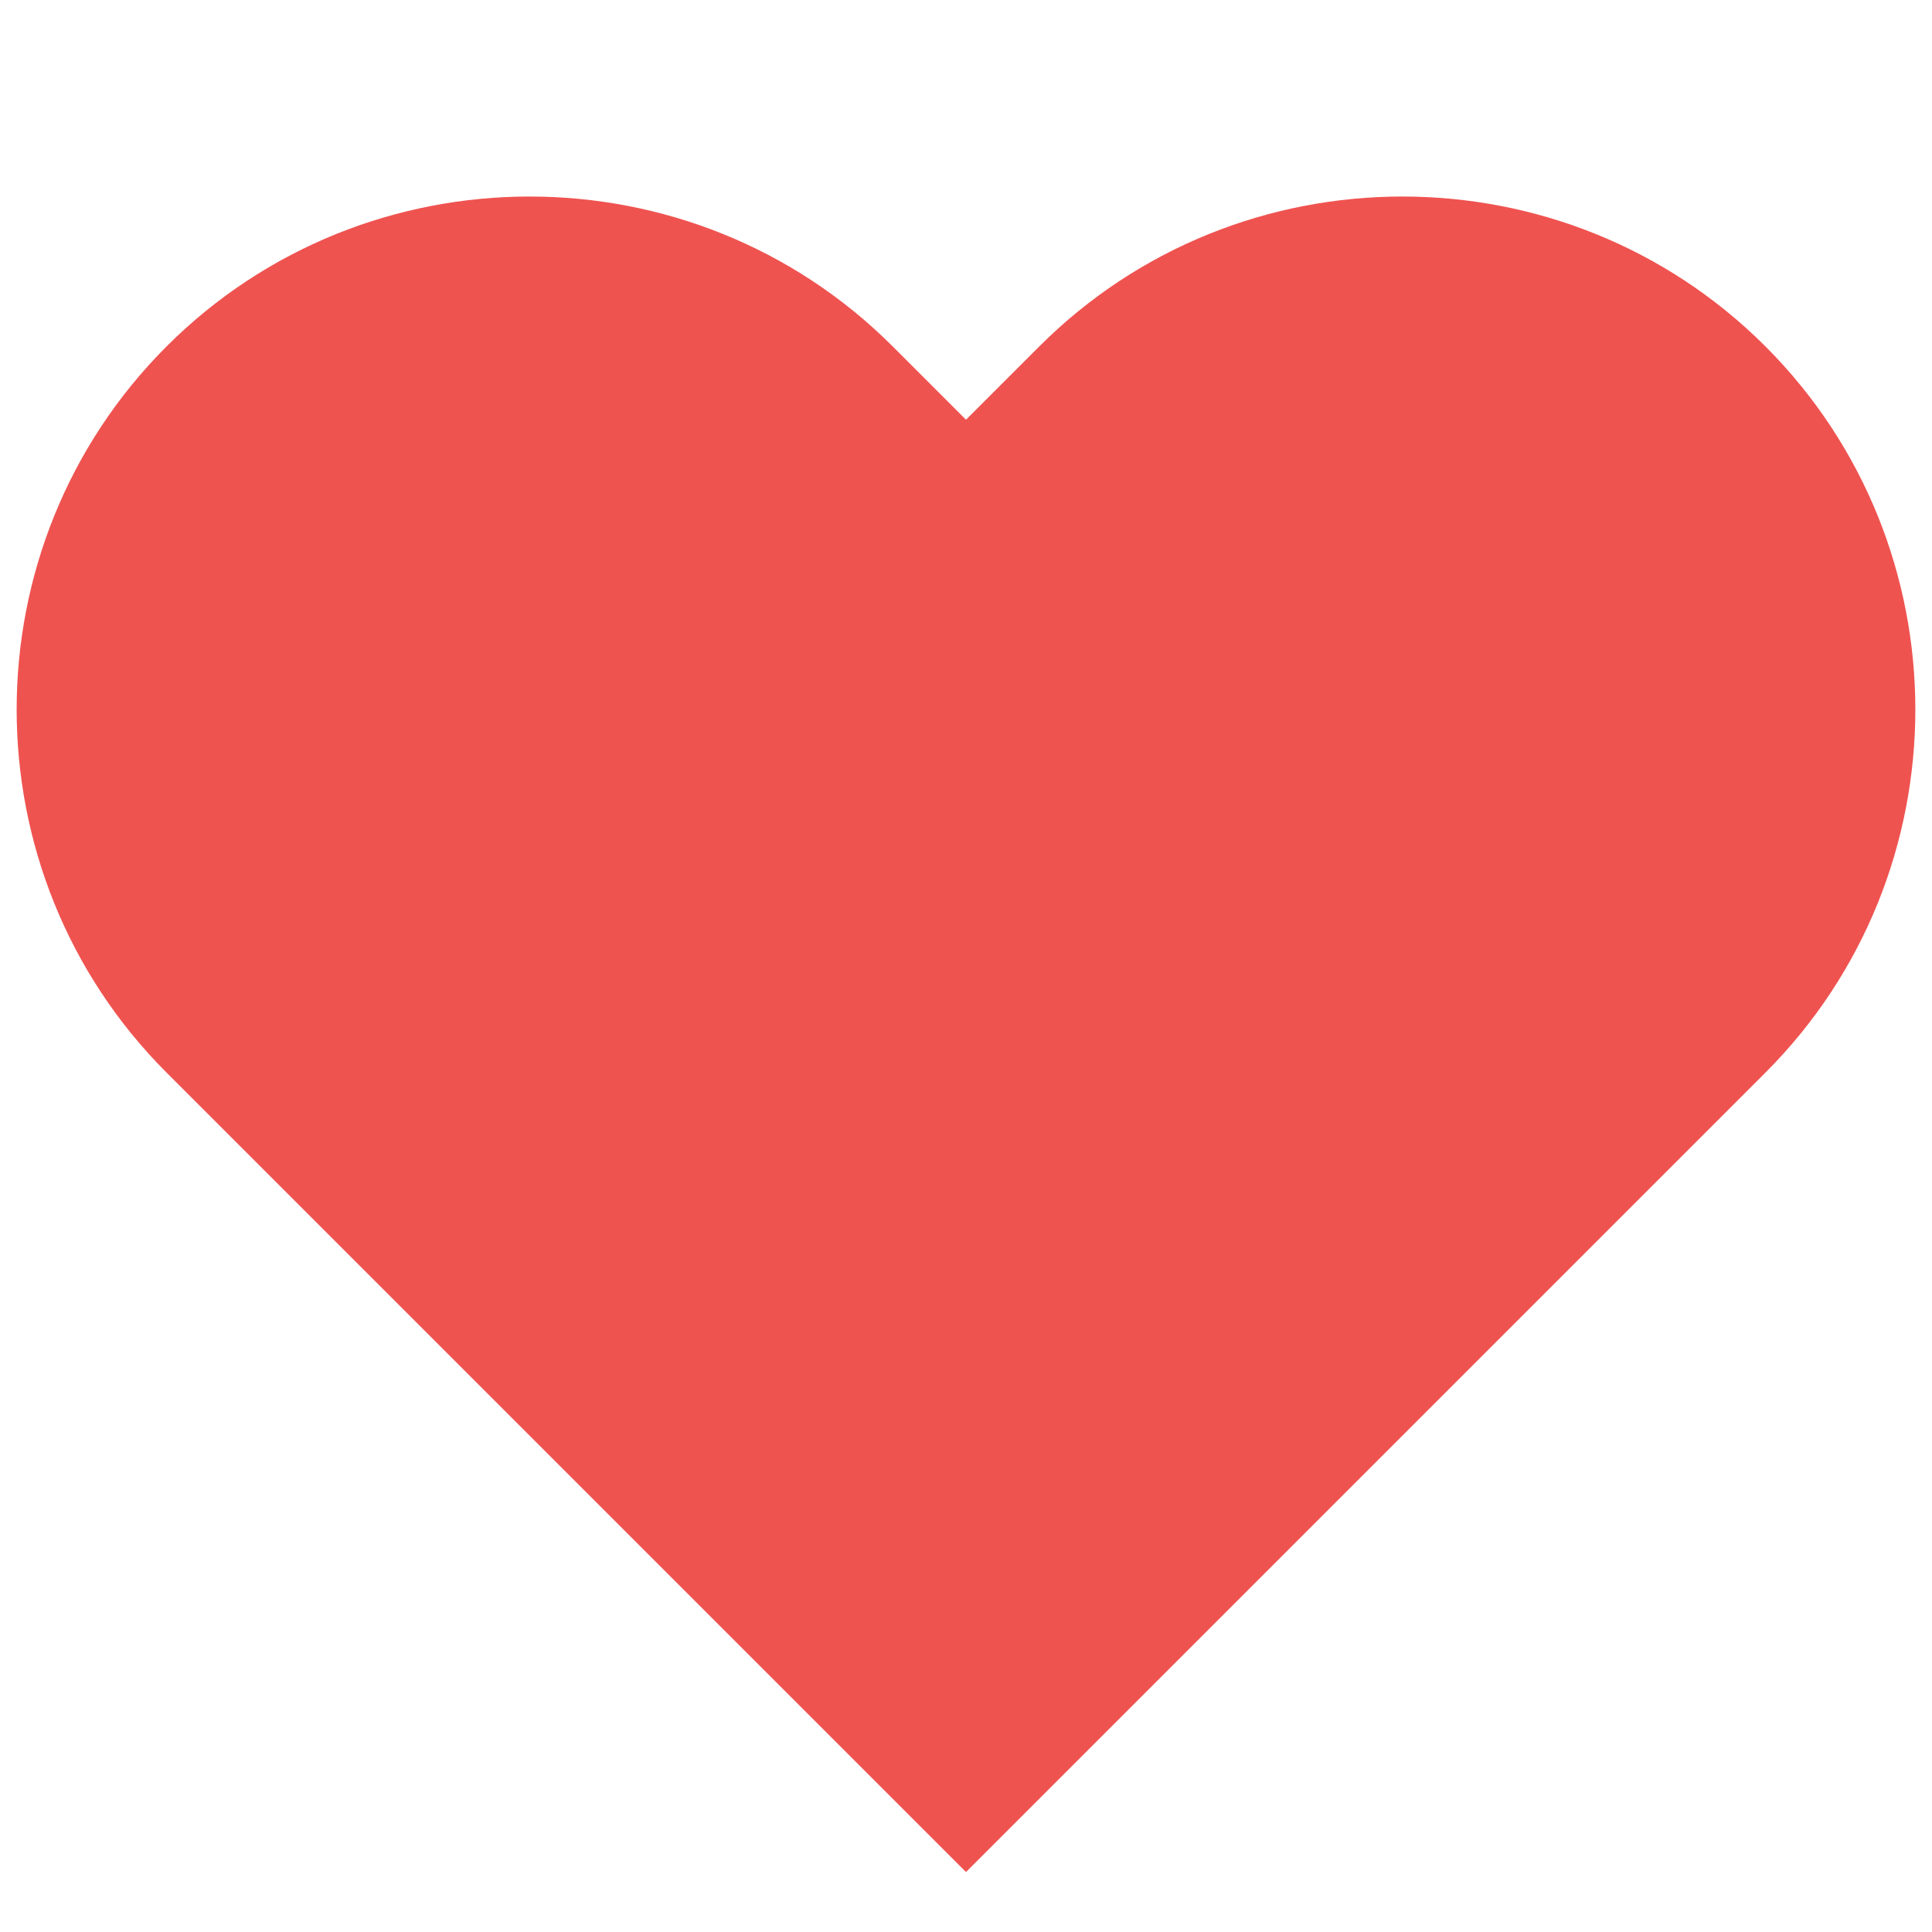 <?xml version="1.0" encoding="utf-8"?>
<!-- Generator: Adobe Illustrator 21.0.2, SVG Export Plug-In . SVG Version: 6.00 Build 0)  -->
<svg version="1.1" id="Layer_1" xmlns="http://www.w3.org/2000/svg" xmlns:xlink="http://www.w3.org/1999/xlink" x="0px" y="0px"
	 viewBox="0 0 29 29" style="enable-background:new 0 0 29 29;" xml:space="preserve">
<style type="text/css">
	.st0{fill:#EF5350;}
</style>
<g>
	<path class="st0" d="M26.5,5.2c-3-3-7.9-3-10.9,0l-1.1,1.1l-1.1-1.1c-3-3-7.9-3-10.9,0c-3,3-3,7.9,0,10.9l1.1,1.1l10.9,10.9l10.9-10.9l1.1-1.1C29.5,13.1,29.5,8.2,26.5,5.2z"/>
</g>
</svg>

